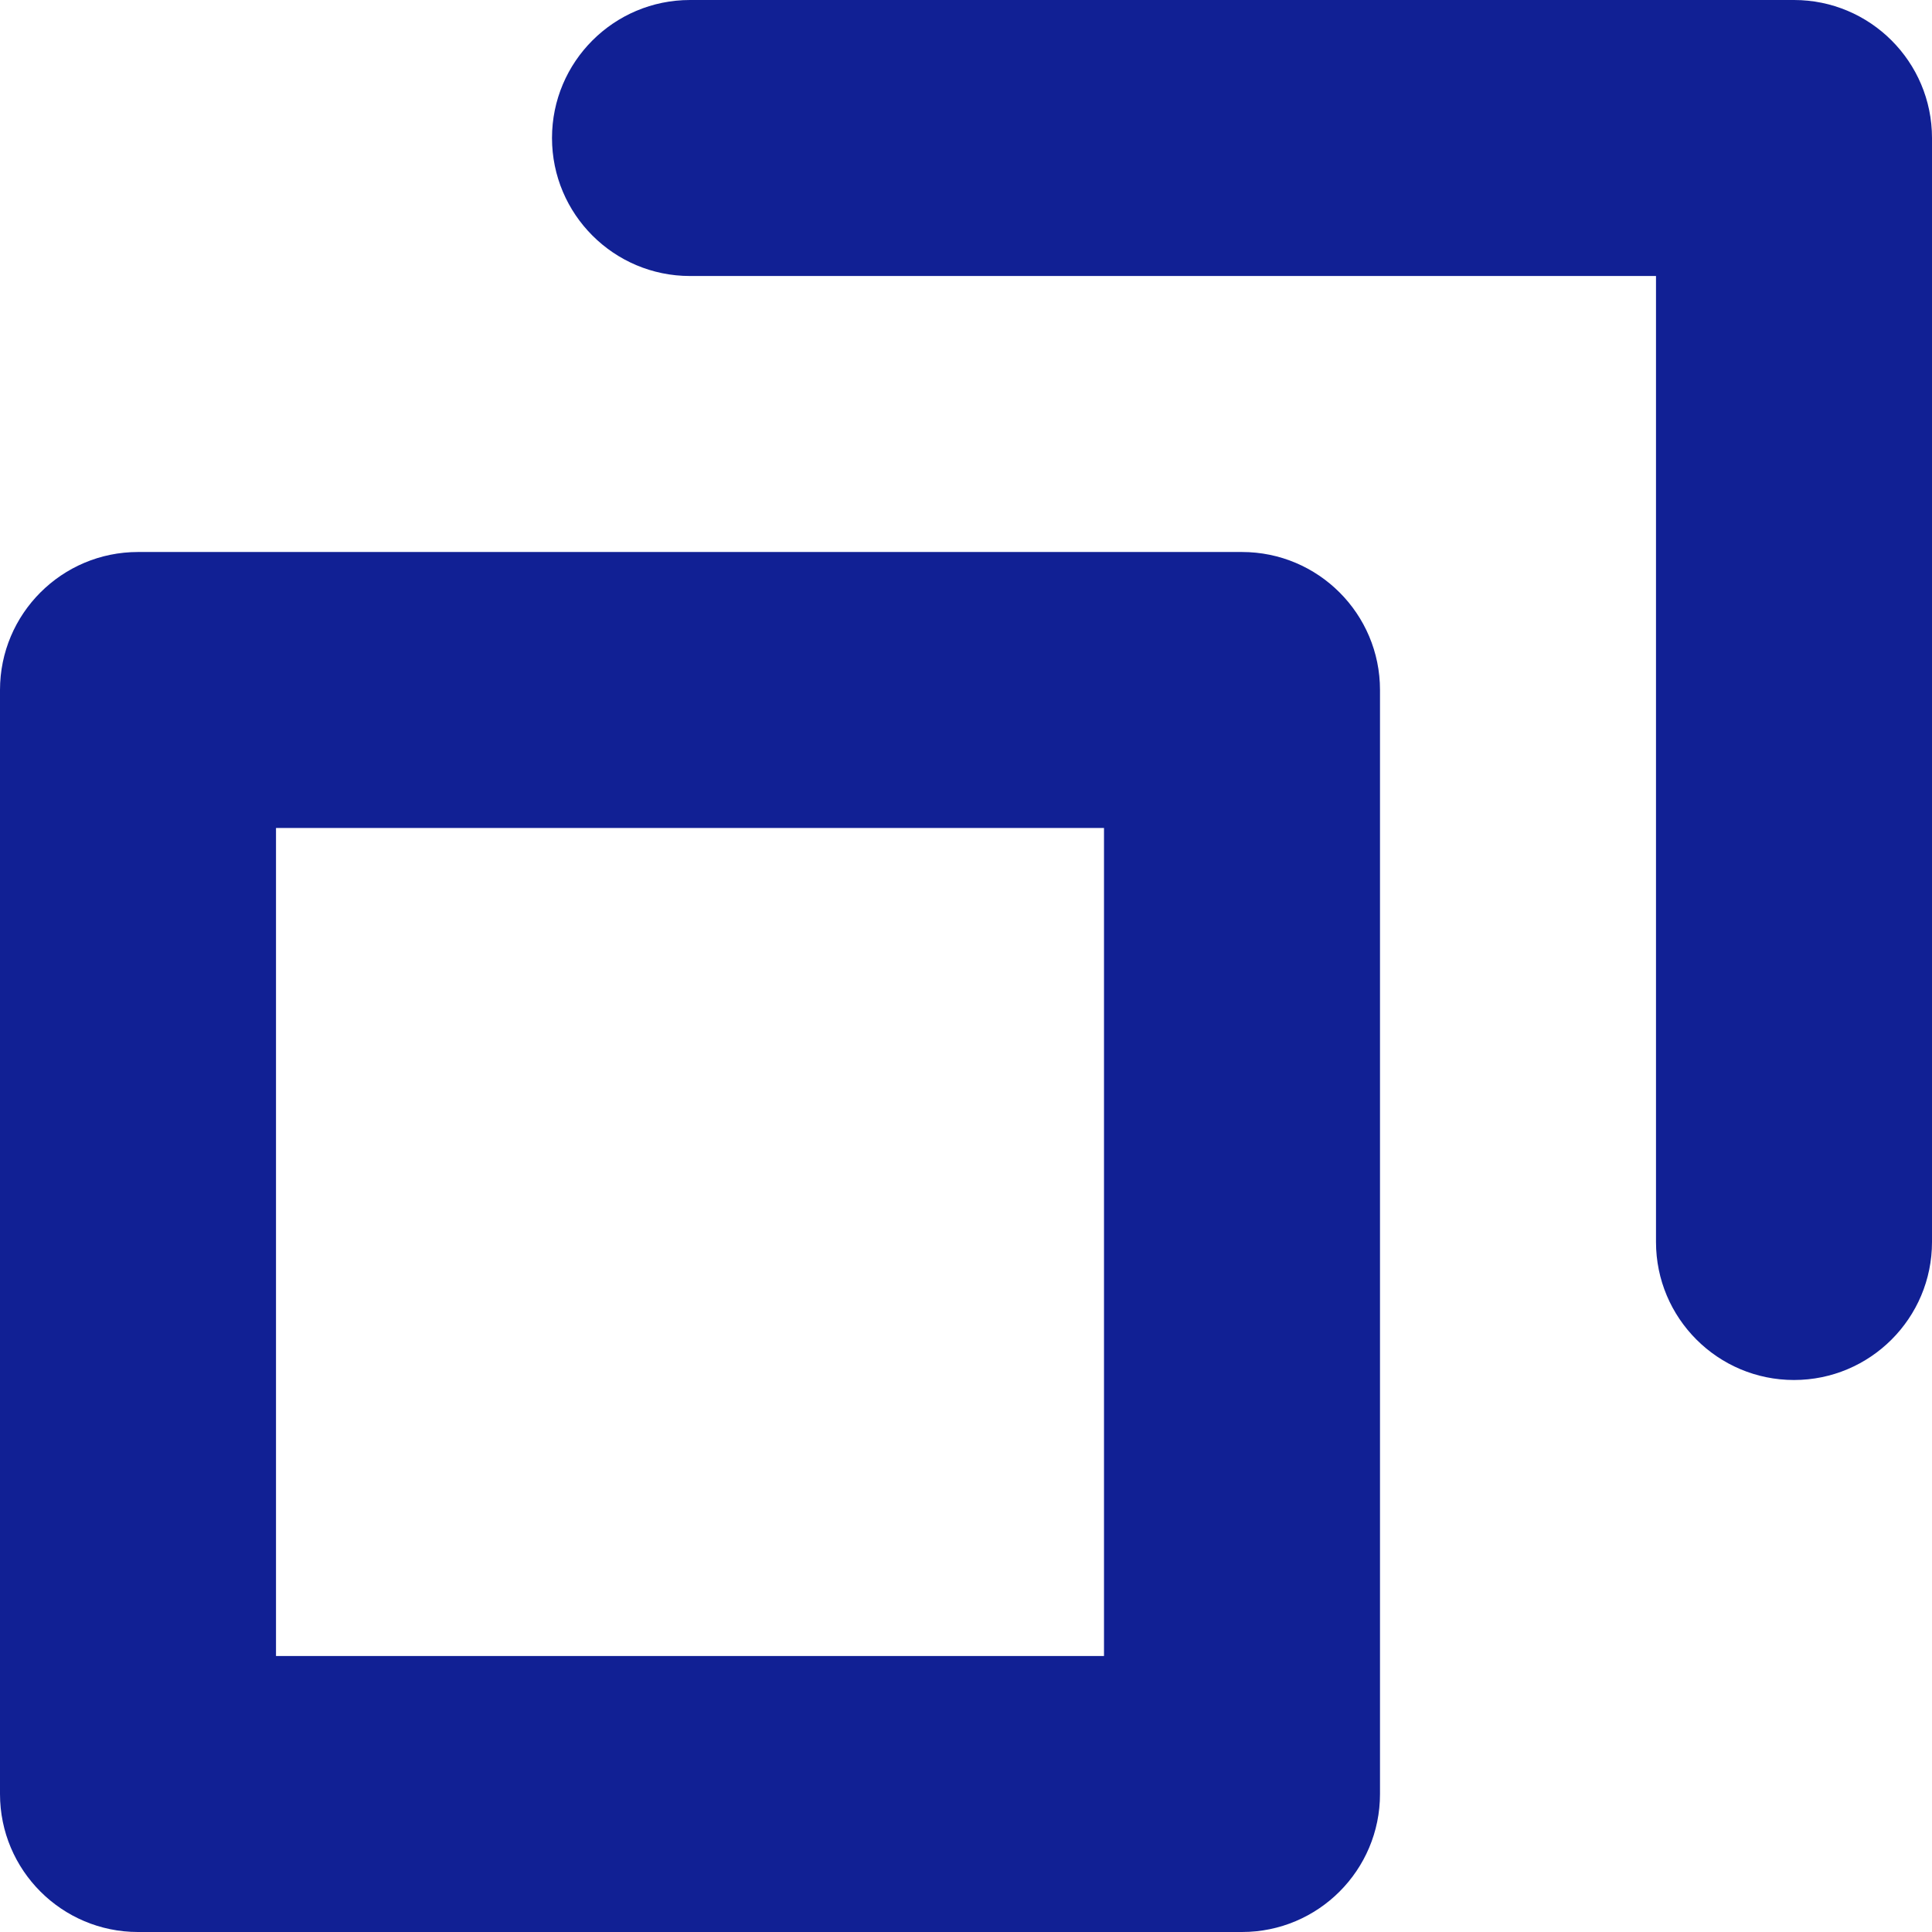 <?xml version="1.0" encoding="UTF-8"?>
<svg width="14px" height="14px" viewBox="0 0 14 14" version="1.1" xmlns="http://www.w3.org/2000/svg" xmlns:xlink="http://www.w3.org/1999/xlink">
    <!-- Generator: Sketch 52.6 (67491) - http://www.bohemiancoding.com/sketch -->
    <title>copy</title>
    <desc>Created with Sketch.</desc>
    <g id="Page-1" stroke="none" stroke-width="1" fill="none" fill-rule="evenodd">
        <g id="copy" fill="#112094">
            <path d="M13,10 C12.448,10 12,9.552 12,9 L12,2 L5,2 C4.448,2 4,1.552 4,1 C4,0.448 4.448,1.01453063e-16 5,0 L13,0 C13.552,3.38176876e-17 14,0.448 14,1 L14,9 C14,9.552 13.552,10 13,10 Z M10,5 L10,13 C10,13.552 9.552,14 9,14 L1,14 C0.448,14 6.76353751e-17,13.552 0,13 L0,5 C-6.76353751e-17,4.448 0.448,4 1,4 L9,4 C9.552,4 10,4.448 10,5 Z M8,6 L2,6 L2,12 L8,12 L8,6 Z" id="Shape"></path>
        </g>
    </g>
</svg>